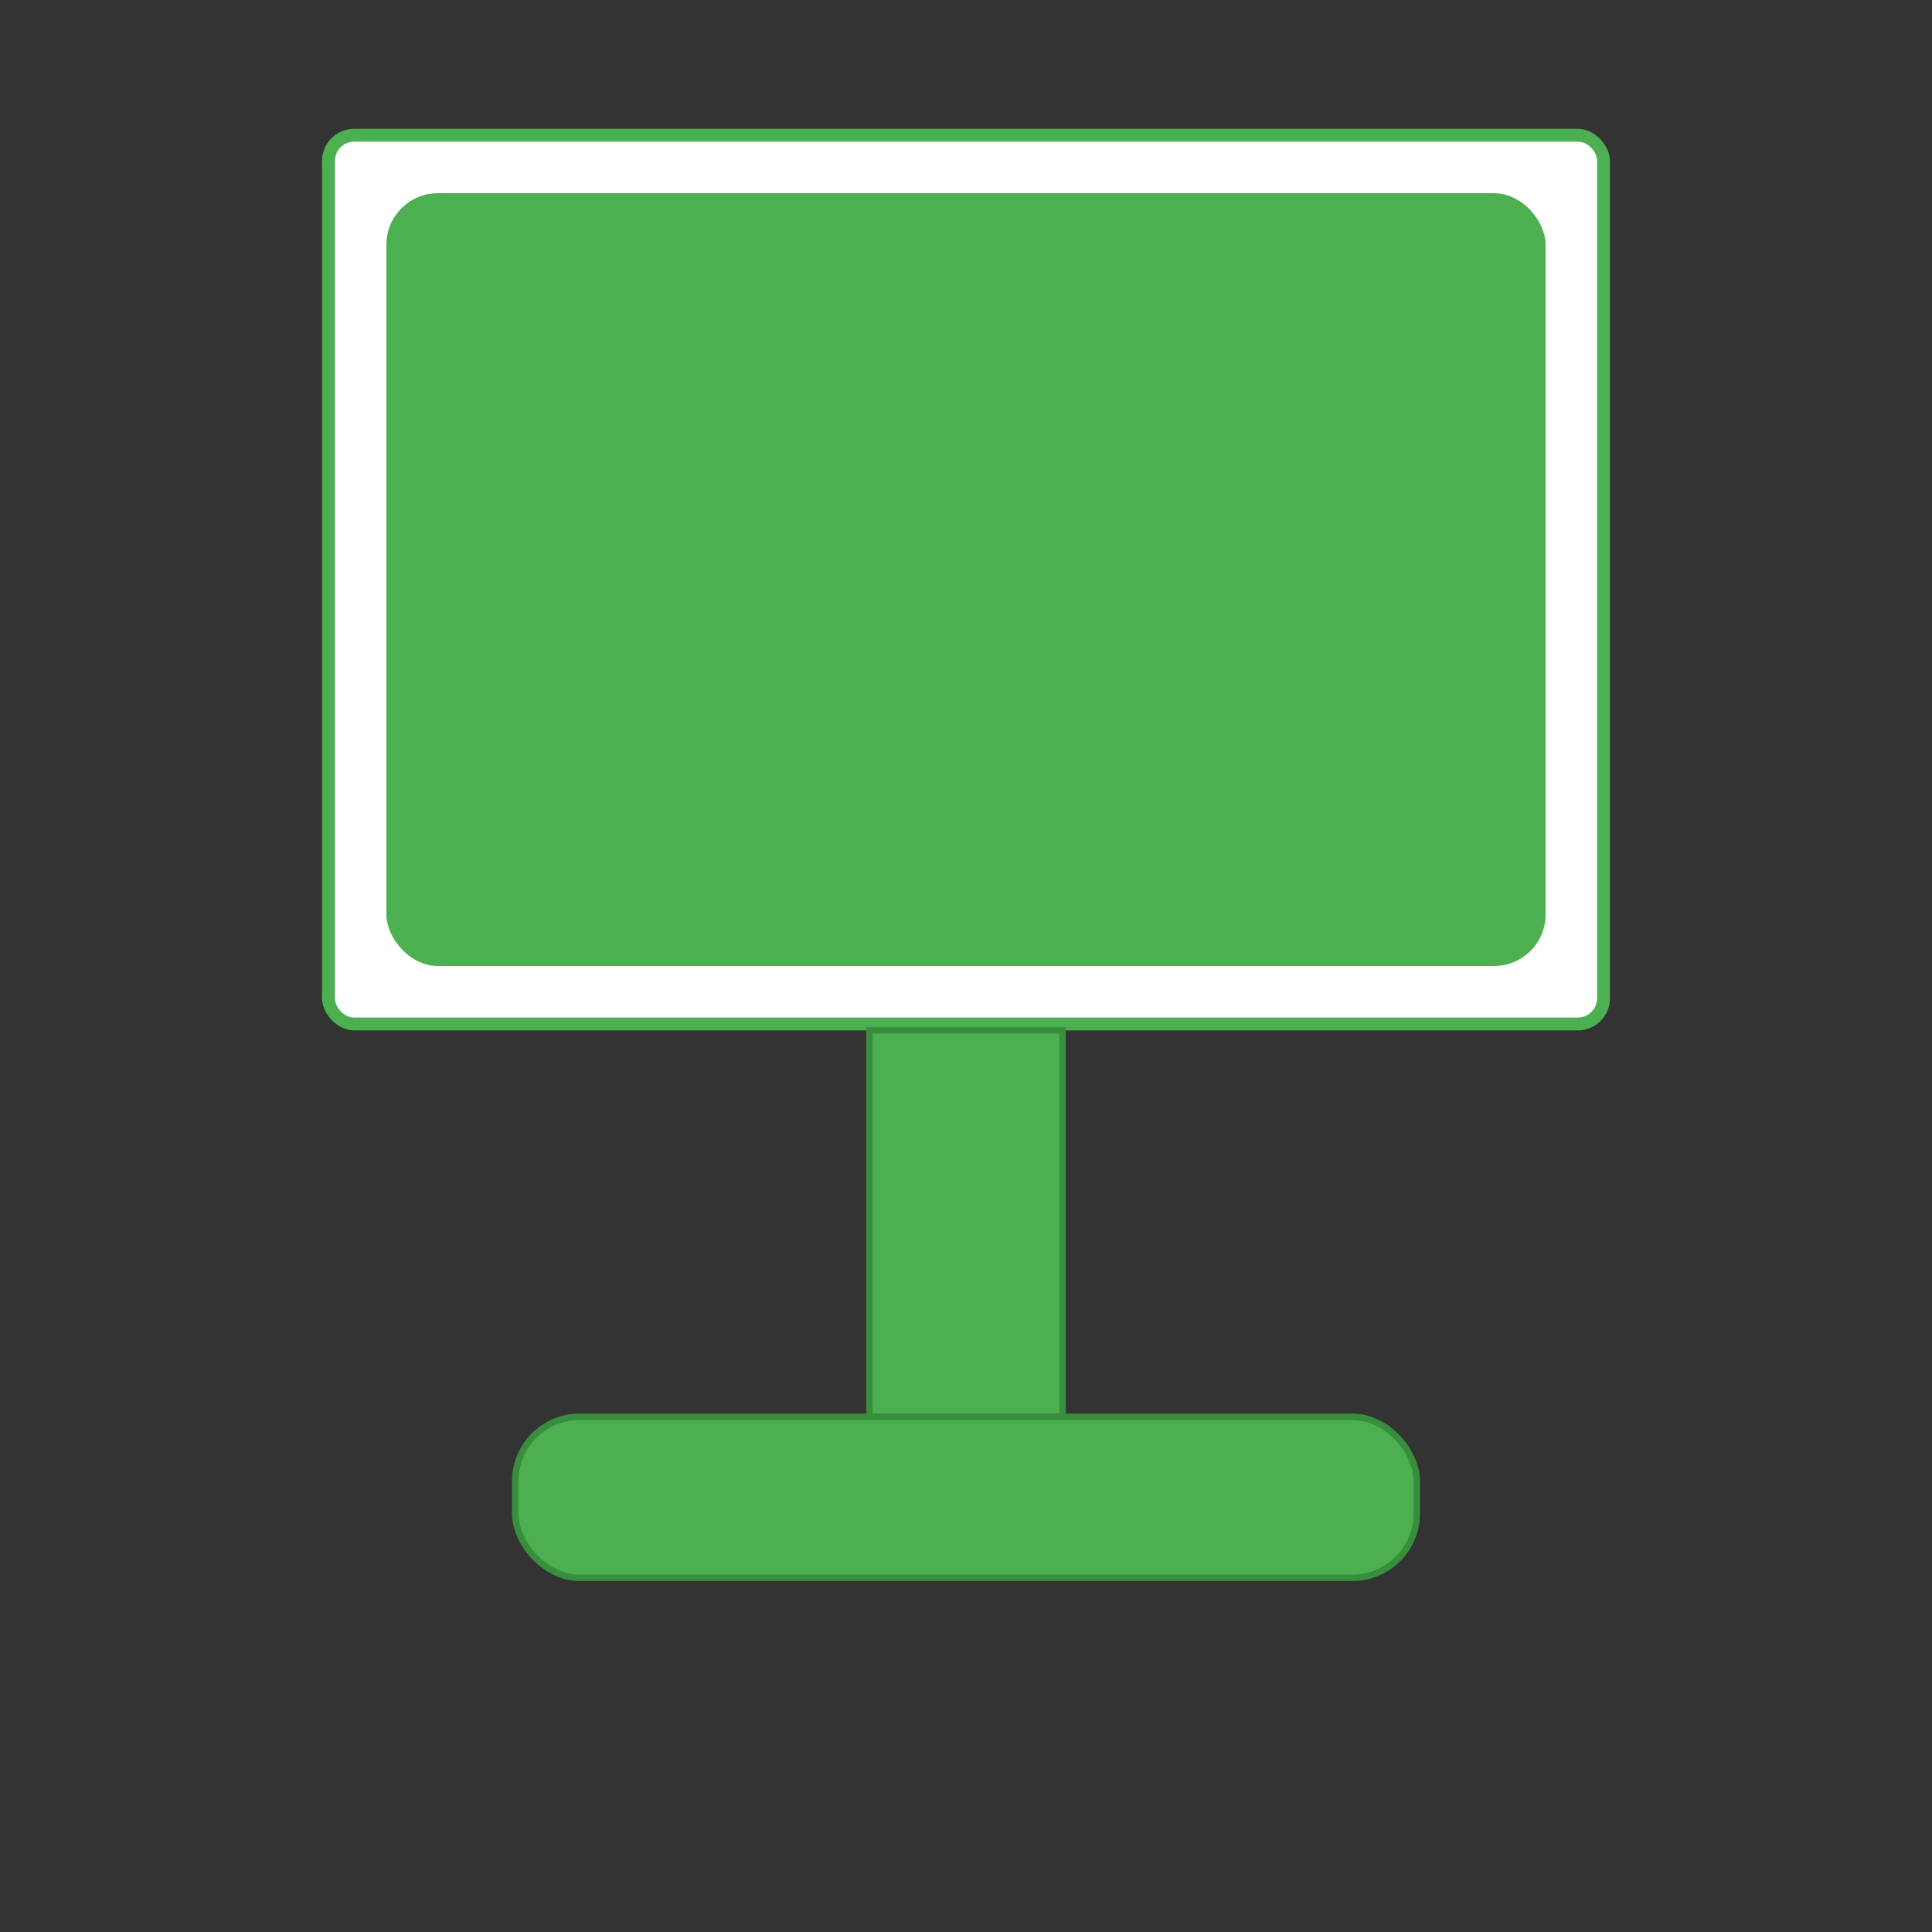 <svg width="300" height="300" xmlns="http://www.w3.org/2000/svg">
  <rect width="100%" height="100%" fill="#333333" stroke="none"/>
  <!-- 样式定义 -->
  <style>
    .monitor-case {
      fill: #4caf50;
    }
    .monitor-screen {
      fill: #ffffff;
    }
    .screen-content {
      fill: #4caf50;
    }
    .monitor-stand {
      fill: #4caf50;
      stroke: #388e3c;
      stroke-width: 1;
    }
    .monitor-base {
      fill: #4caf50;
      stroke: #388e3c;
      stroke-width: 1;
    }
  </style>
  
  <!-- 显示器部分 -->
  <rect class="monitor-case" x="50" y="20" width="200" height="140" rx="5" ry="5"/>
  <!-- 白色空隙部分 - 覆盖除了小长方形的地方 -->
  <rect class="monitor-screen" x="52" y="22" width="196" height="136" rx="3" ry="3"/>
  <!-- 中间带圆角的绿色长方形 -->
  <rect class="screen-content" x="60" y="30" width="180" height="120" rx="8" ry="8"/>
  
  <!-- 显示器支撑架和底座 - 增大高度以提高可见性 -->
  <rect class="monitor-stand" x="135" y="160" width="30" height="60"/>
  <rect class="monitor-base" x="80" y="220" width="140" height="25" rx="10" ry="10"/>
</svg>